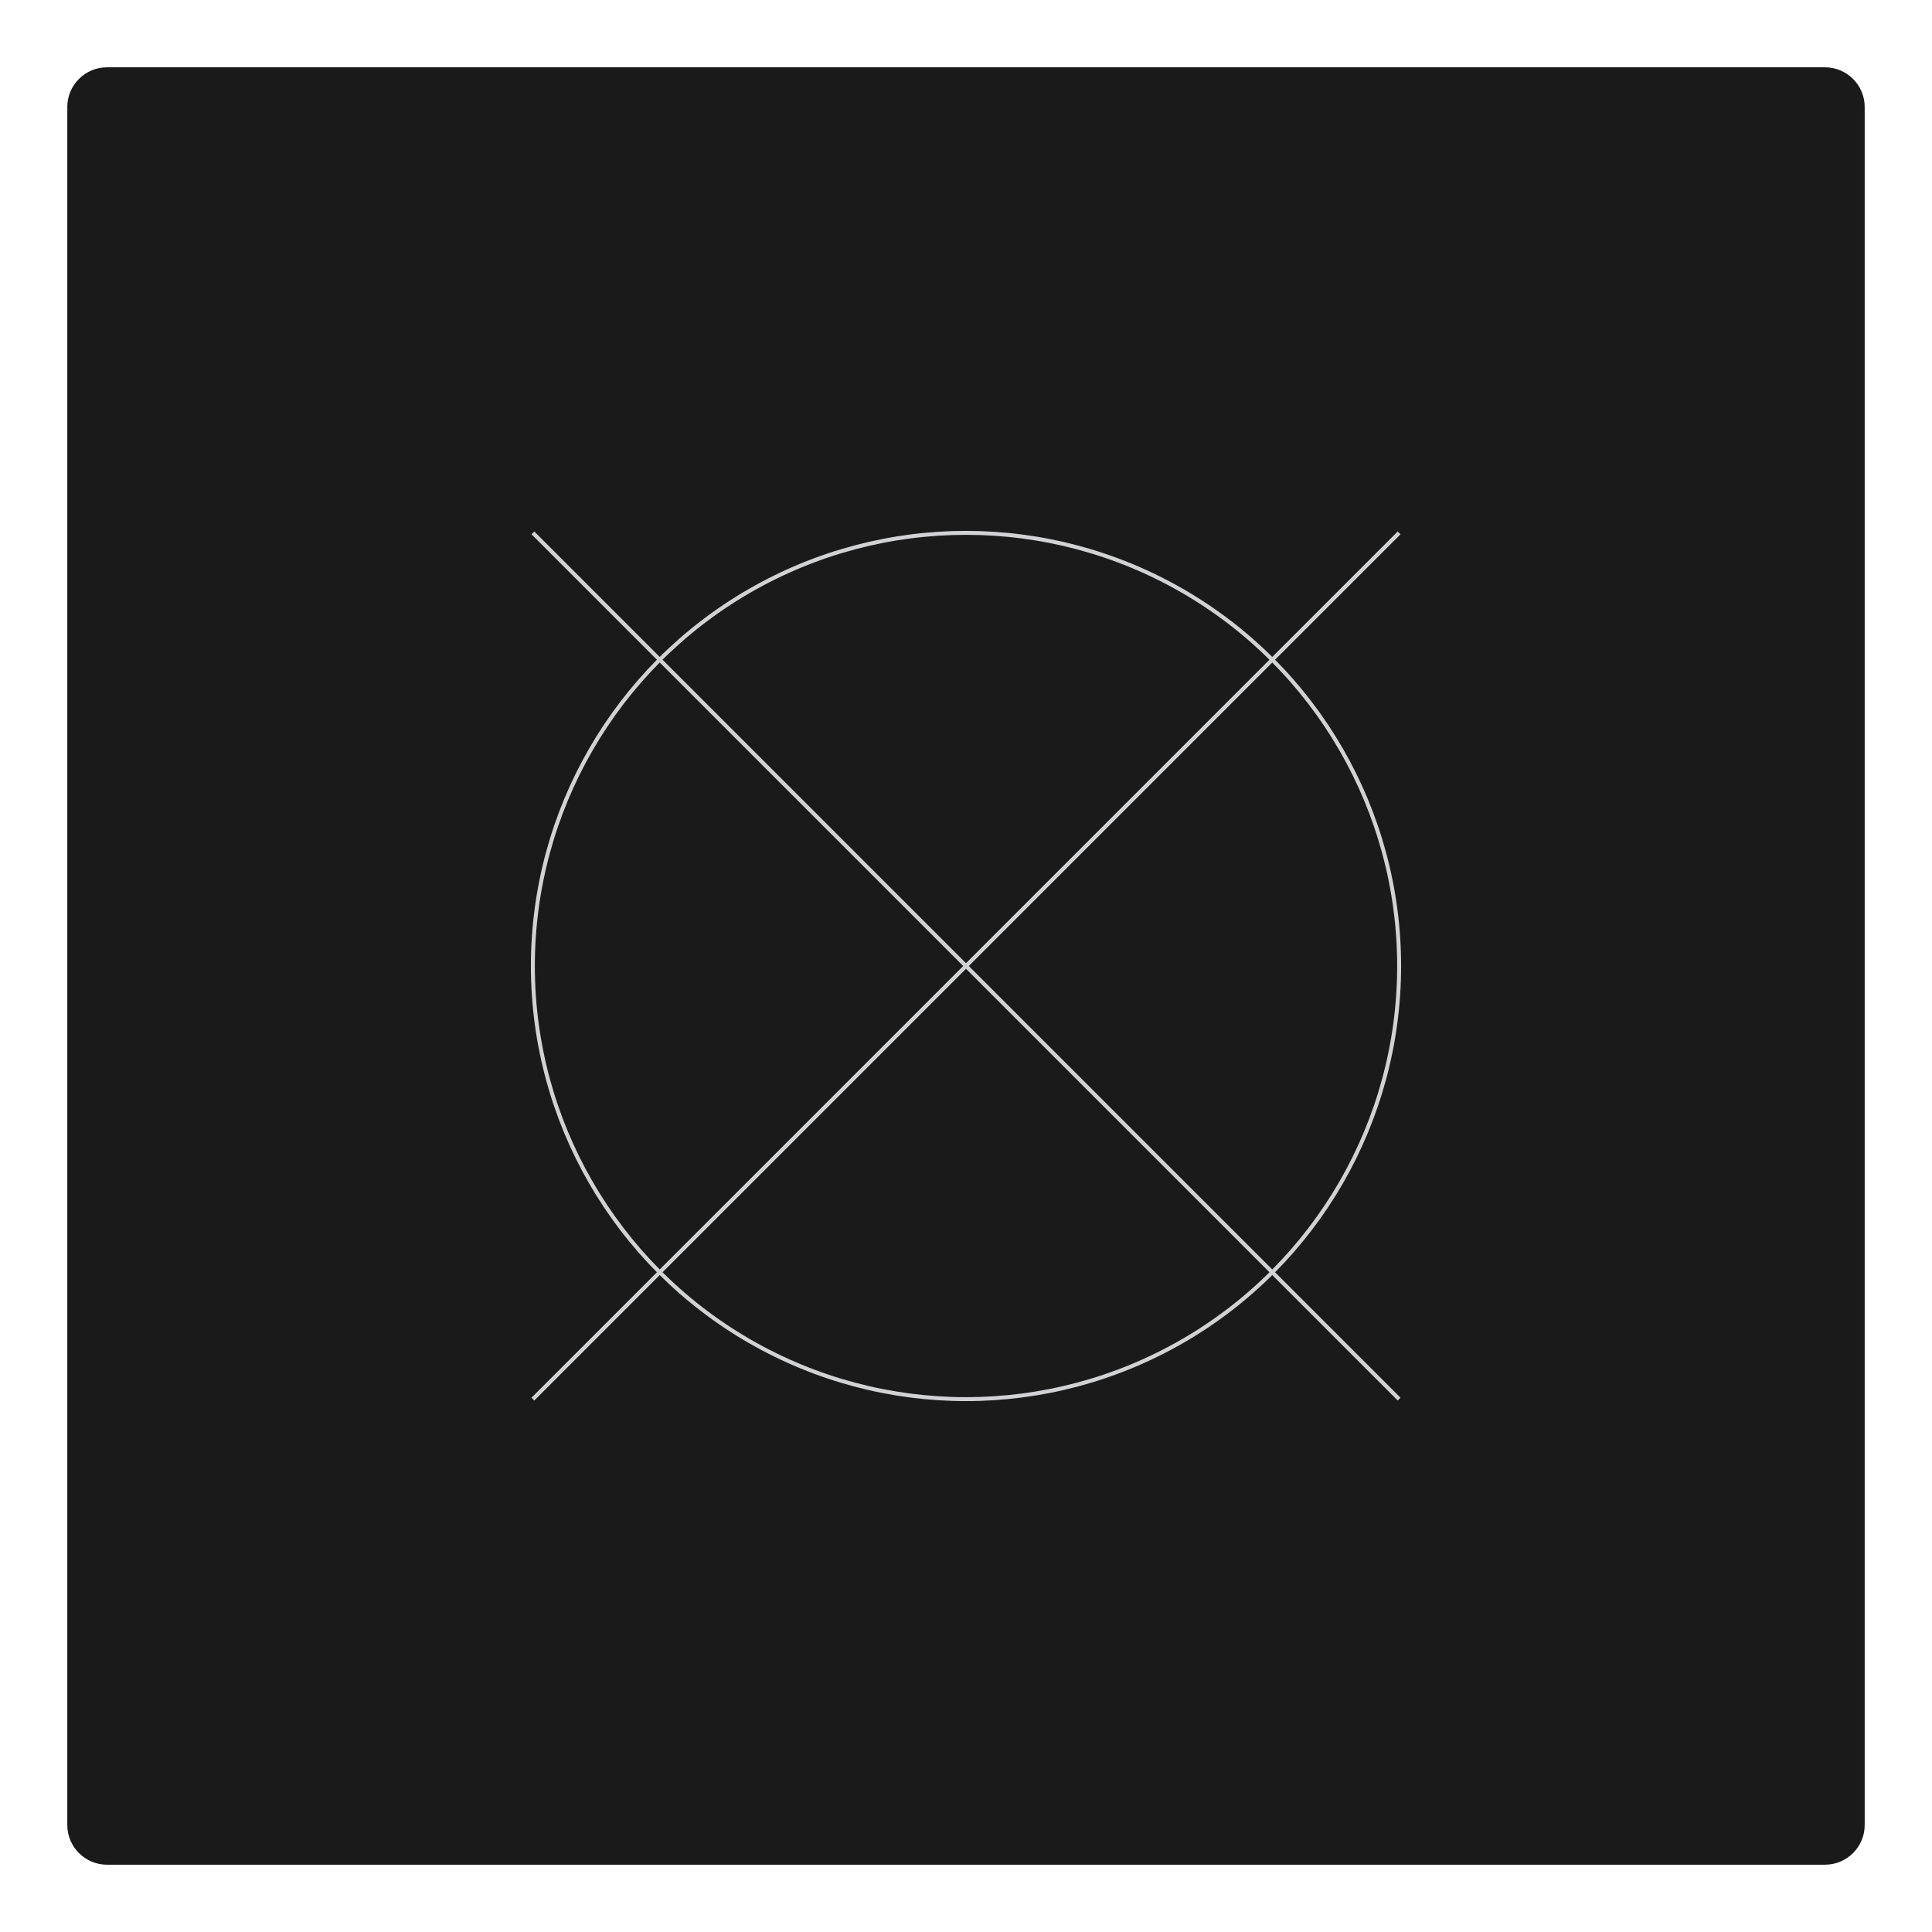 <?xml version="1.0" encoding="utf-8"?>
<!-- Generator: Adobe Illustrator 16.0.4, SVG Export Plug-In . SVG Version: 6.00 Build 0)  -->
<!DOCTYPE svg PUBLIC "-//W3C//DTD SVG 1.1//EN" "http://www.w3.org/Graphics/SVG/1.1/DTD/svg11.dtd">
<svg version="1.1" id="Layer_1" xmlns="http://www.w3.org/2000/svg" xmlns:xlink="http://www.w3.org/1999/xlink" x="0px" y="0px"
	 width="488px" height="488px" viewBox="0 0 488 488" enable-background="new 0 0 488 488" xml:space="preserve">
<rect fill="#FFFFFF" width="488" height="488"/>
<g>
	<path fill="#1A1A1A" d="M17,27.008C17,21.503,21.503,17,27.008,17h433.984C466.496,17,471,21.503,471,27.008v433.984
		c0,5.504-4.504,10.008-10.008,10.008H27.008C21.503,471,17,466.496,17,460.992V27.008z"/>
</g>
<g>
	
		<line fill="none" stroke="#D0D2D3" stroke-linejoin="round" stroke-miterlimit="10" x1="134.599" y1="134.599" x2="353.4" y2="353.401"/>
	
		<line fill="none" stroke="#D0D2D3" stroke-linejoin="round" stroke-miterlimit="10" x1="353.4" y1="134.599" x2="134.599" y2="353.401"/>
	<circle fill="none" stroke="#D0D2D3" stroke-linejoin="round" stroke-miterlimit="10" cx="244" cy="244" r="109.405"/>
</g>
</svg>
